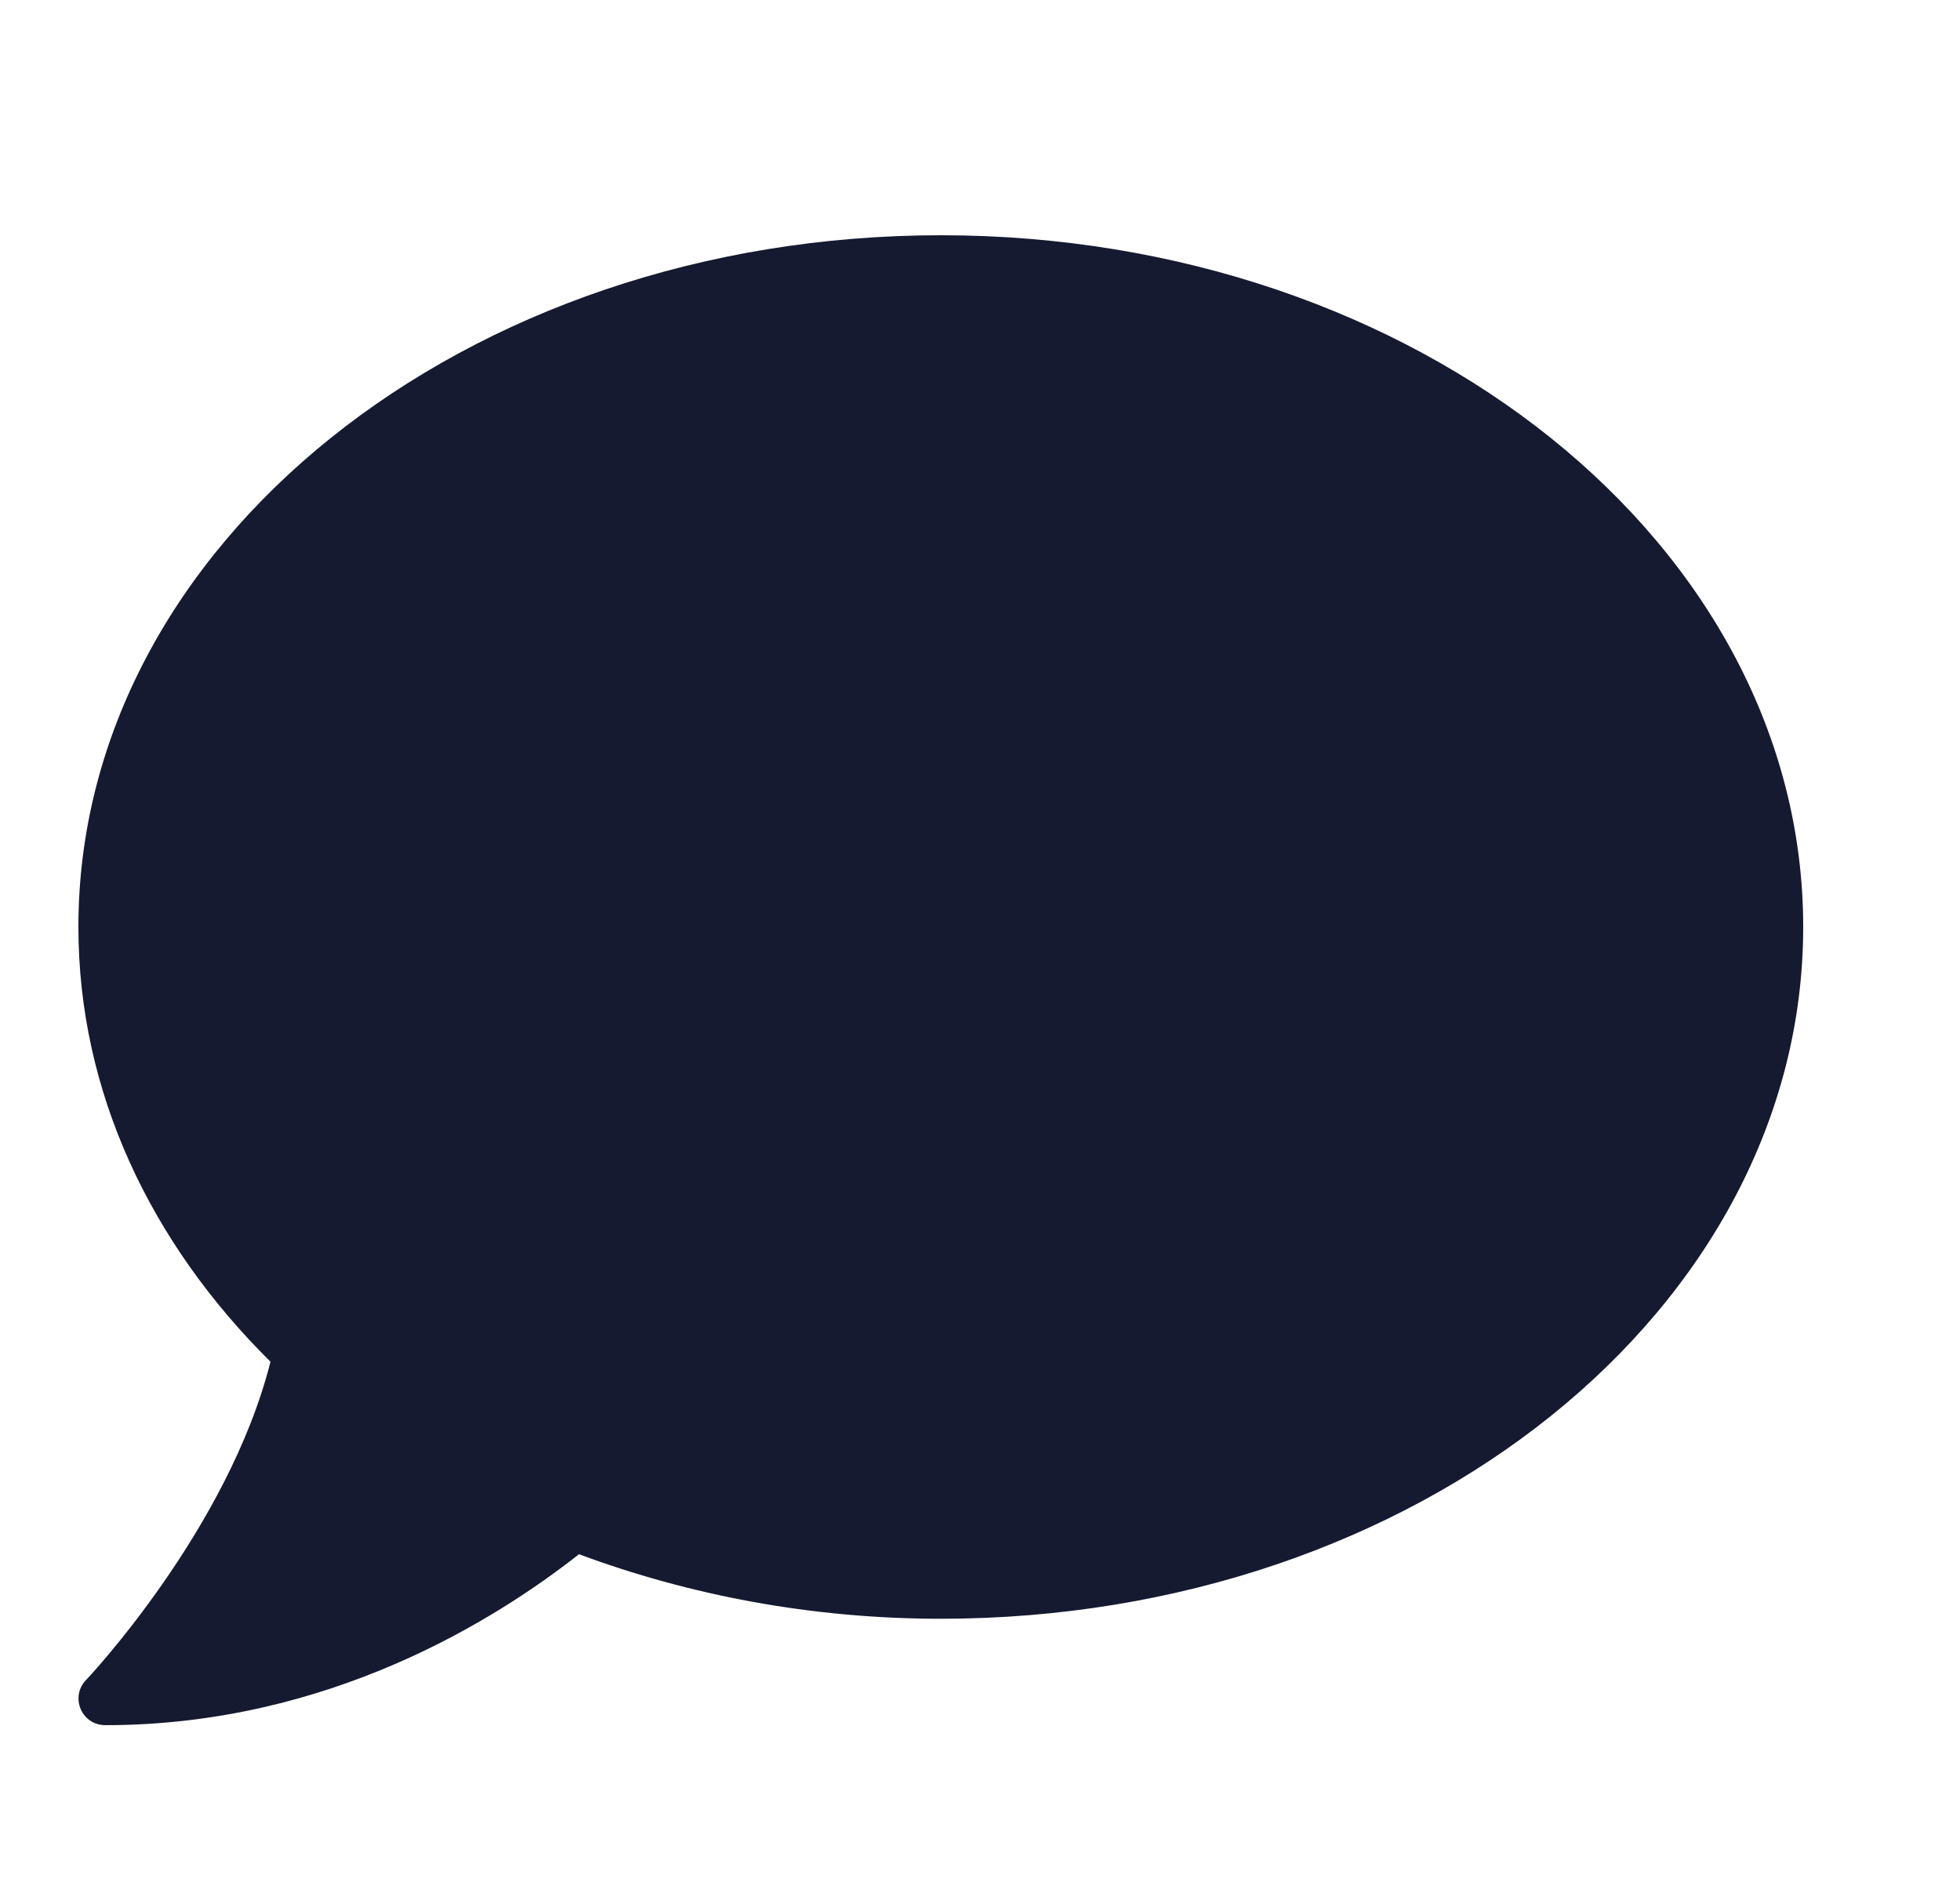 <svg xmlns="http://www.w3.org/2000/svg" width="25" height="24" viewBox="0 0 25 24"><g fill="none" fill-rule="evenodd"><g><g><path d="M0 0H24V24H0z" transform="translate(-48 -279) translate(48 279)"/><path fill="#151A30" d="M12 3C5.924 3 1 6.948 1 11.821c0 2.104.92 4.03 2.45 5.544-.538 2.137-2.334 4.041-2.355 4.062-.095.098-.12.242-.065.37.056.127.176.203.314.203 2.849 0 4.984-1.349 6.041-2.18 1.405.522 2.965.823 4.615.823 6.076 0 11-3.949 11-8.822C23 6.948 18.076 3 12 3z" transform="translate(-48 -279) translate(48 279)"/></g></g></g></svg>